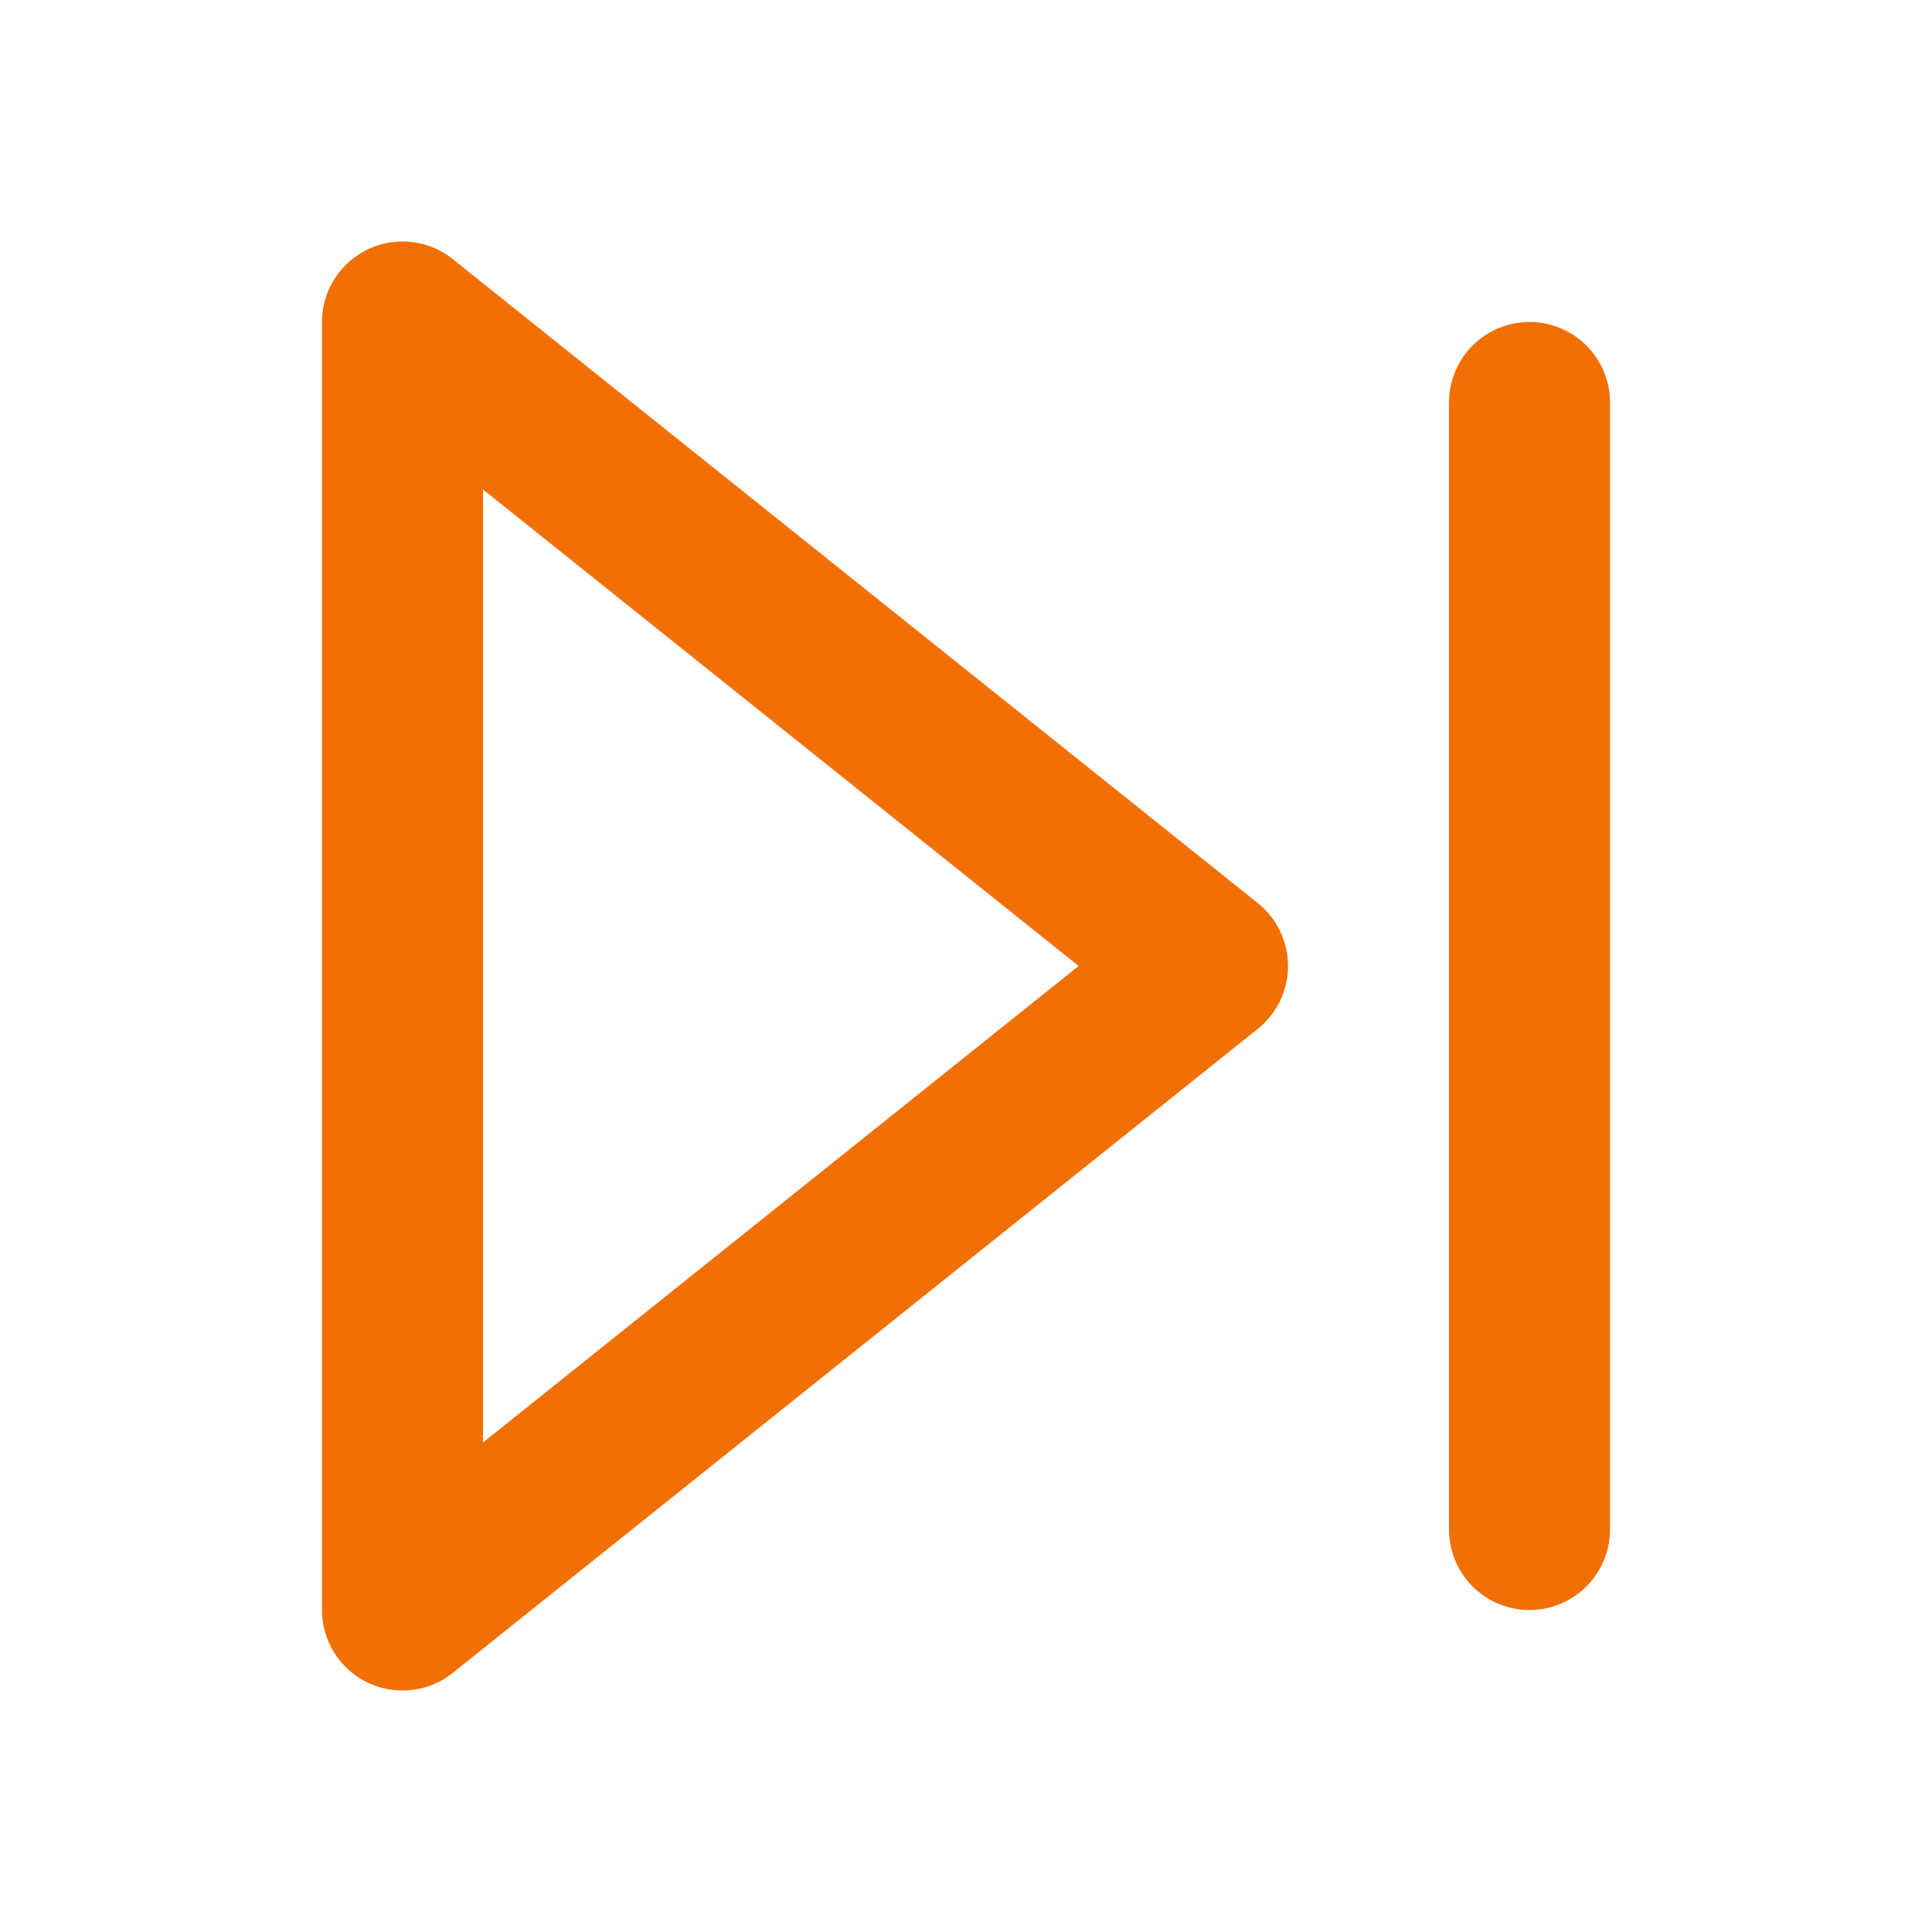<svg xmlns="http://www.w3.org/2000/svg" width="24" height="24" viewBox="0 0 24 24" fill="none" stroke="#F16F03" stroke-width="2" stroke-linecap="round" stroke-linejoin="round" class="feather feather-skip-forward"><polygon points="5 4 15 12 5 20 5 4"></polygon><line x1="19" y1="5" x2="19" y2="19"></line></svg>